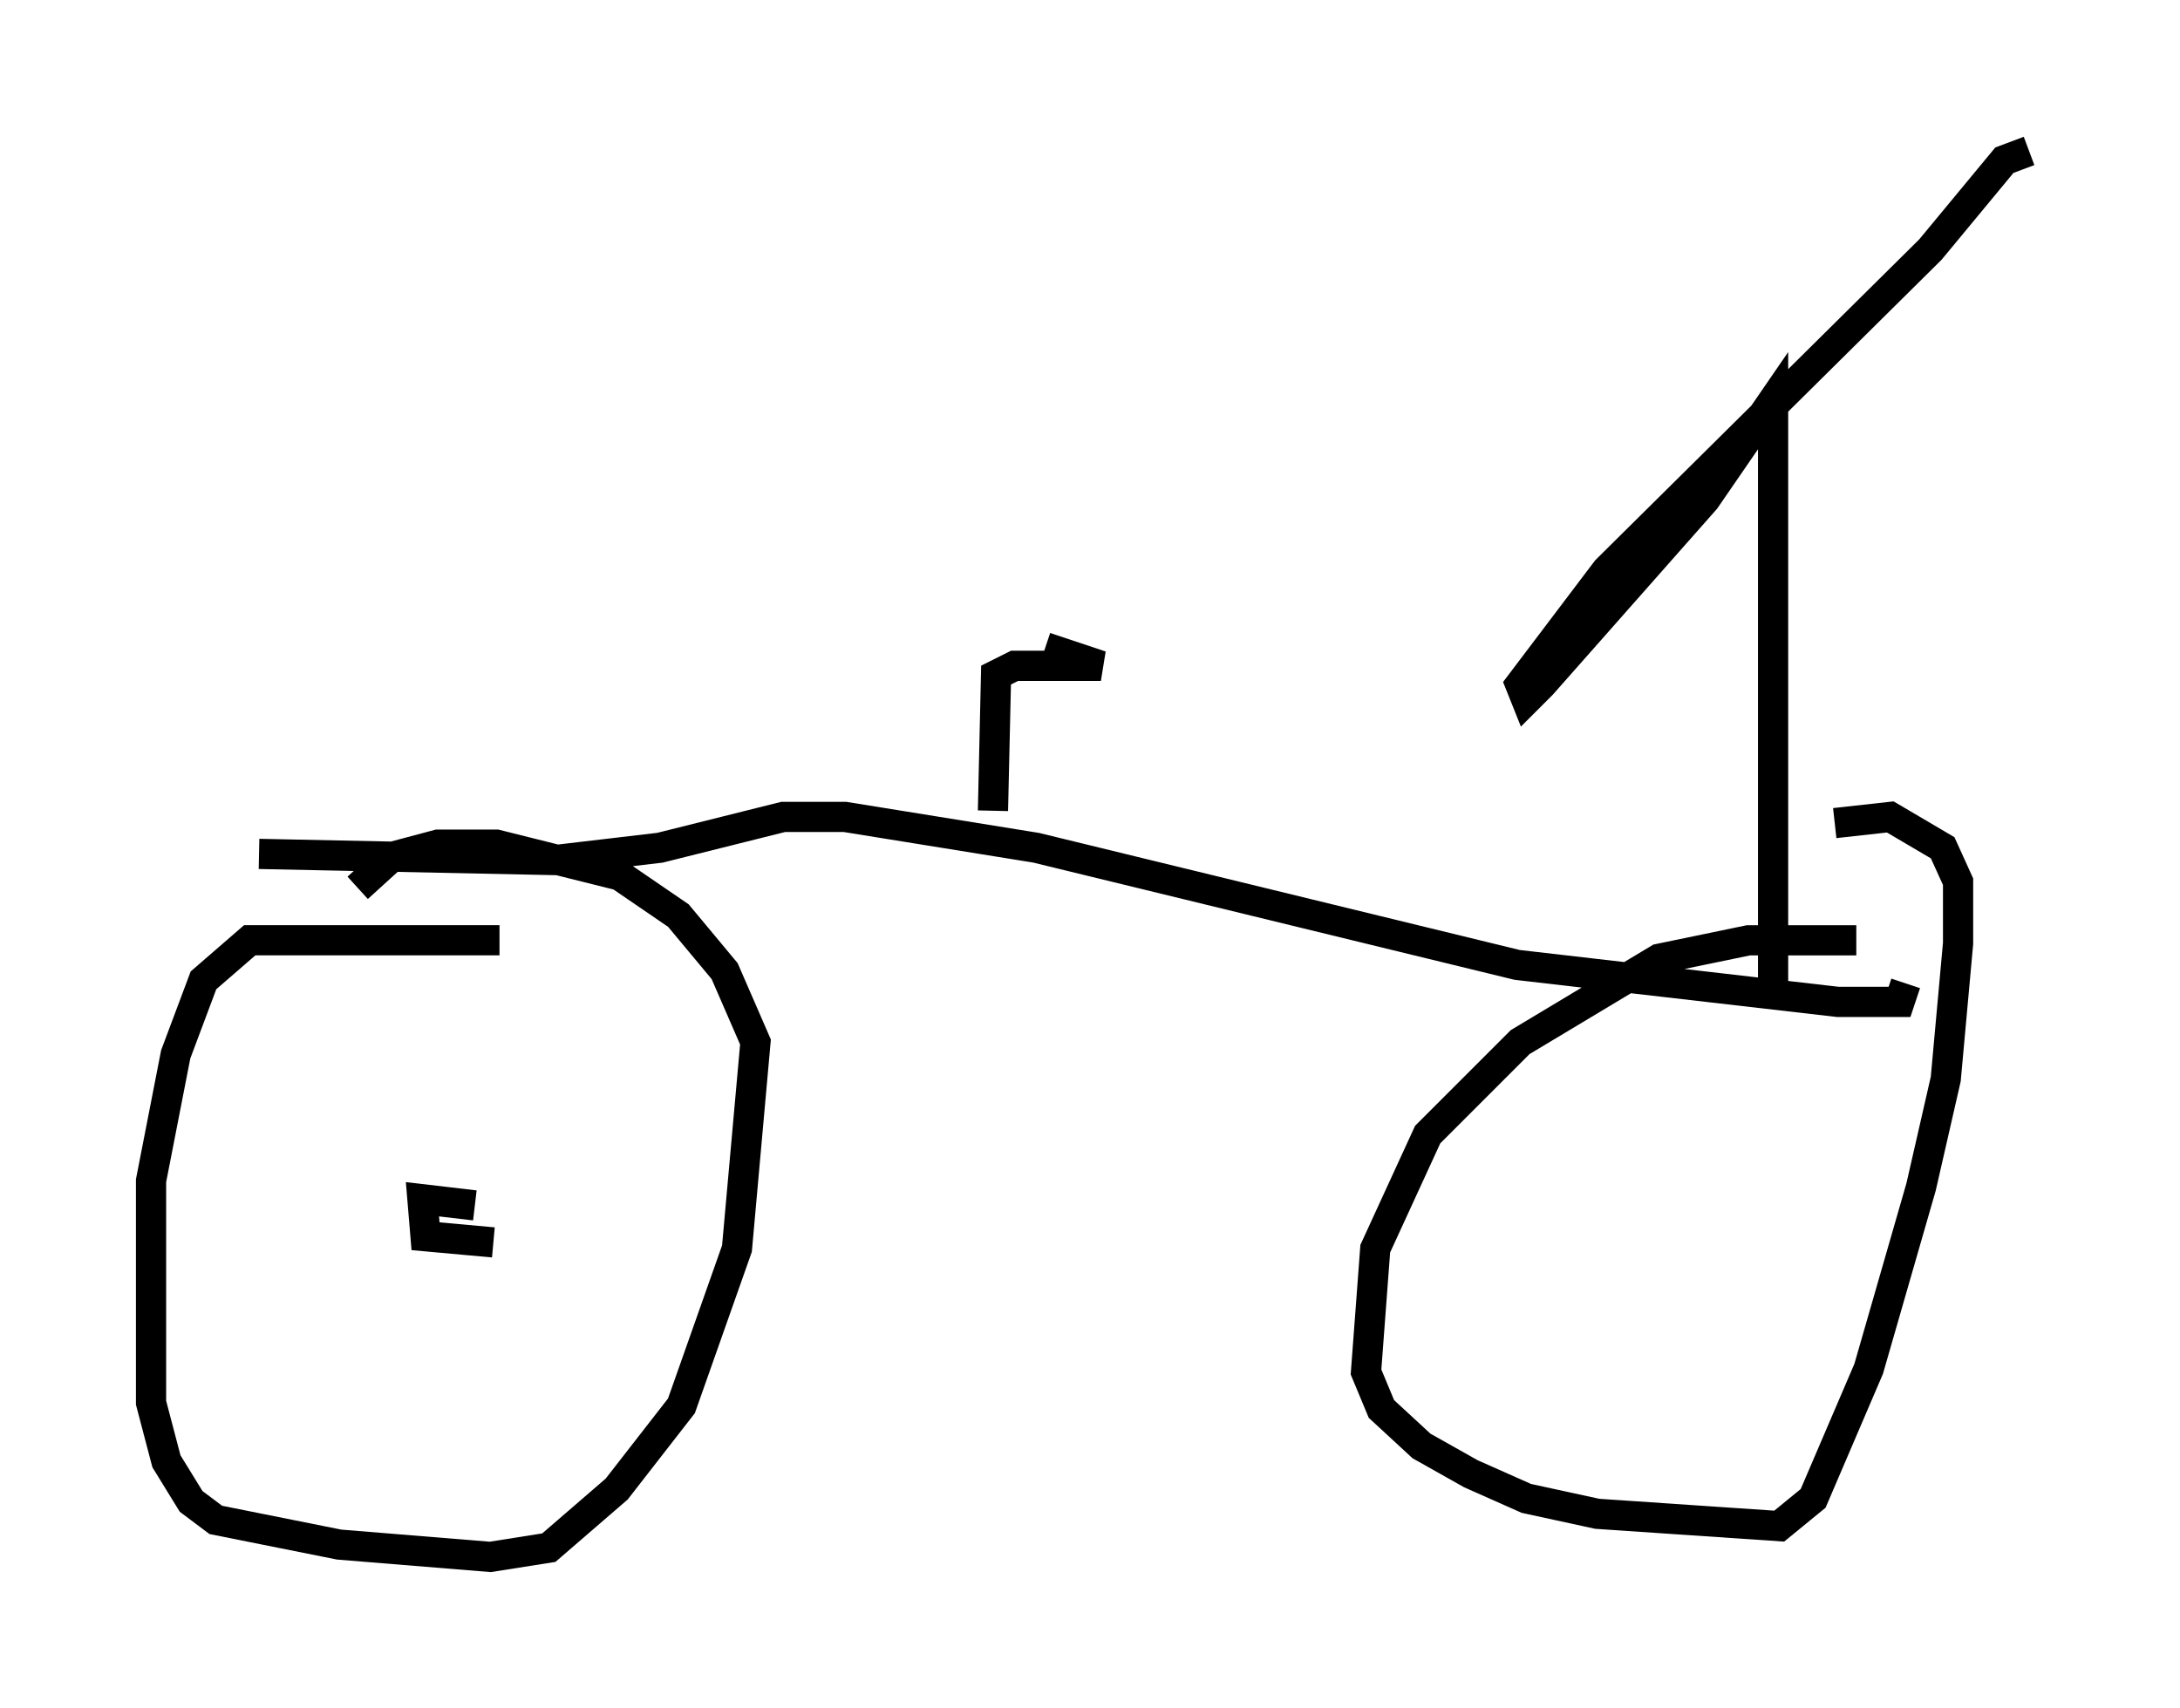 <?xml version="1.0" encoding="utf-8" ?>
<svg baseProfile="full" height="56.551" version="1.1" width="72.169" xmlns="http://www.w3.org/2000/svg" xmlns:ev="http://www.w3.org/2001/xml-events" xmlns:xlink="http://www.w3.org/1999/xlink"><defs /><rect fill="white" height="56.551" width="72.169" x="0" y="0" /><path d="M62.576, 31.44 m-1.123, -0.306 l-3.573, 0.0 -2.96, 0.613 l-4.594, 2.756 -3.063, 3.063 l-1.735, 3.777 -0.306, 4.083 l0.51, 1.225 1.327, 1.225 l1.633, 0.919 1.838, 0.817 l2.348, 0.51 6.023, 0.408 l1.123, -0.919 1.838, -4.288 l1.735, -6.023 0.817, -3.573 l0.408, -4.492 0.0, -2.042 l-0.51, -1.123 -1.735, -1.021 l-1.838, 0.204 m-44.203, 3.879 l-8.269, 0.0 -1.531, 1.327 l-0.919, 2.45 -0.817, 4.185 l0.0, 7.35 0.51, 1.94 l0.817, 1.327 0.817, 0.613 l4.083, 0.817 5.002, 0.408 l1.94, -0.306 2.246, -1.94 l2.144, -2.756 1.838, -5.206 l0.613, -6.84 -1.021, -2.348 l-1.531, -1.838 -1.94, -1.327 l-4.083, -1.021 -1.94, 0.0 l-1.531, 0.408 -1.123, 1.021 m3.879, 10.515 l-1.735, -0.204 0.102, 1.225 l2.246, 0.204 m-7.758, -12.863 l9.8, 0.204 3.471, -0.408 l4.083, -1.021 2.042, 0.0 l6.329, 1.021 15.925, 3.879 l10.617, 1.225 2.042, 0.0 l0.204, -0.613 m-4.39, 0.306 l0.0, -19.6 -2.246, 3.267 l-5.41, 6.125 -0.51, 0.51 l-0.204, -0.51 2.858, -3.777 l10.719, -10.617 2.45, -2.96 l0.817, -0.306 m-34.3, 21.846 l0.102, -4.492 0.613, -0.306 l2.858, 0.0 -1.838, -0.613 " fill="none" stroke="black" stroke-width="1" /></svg>